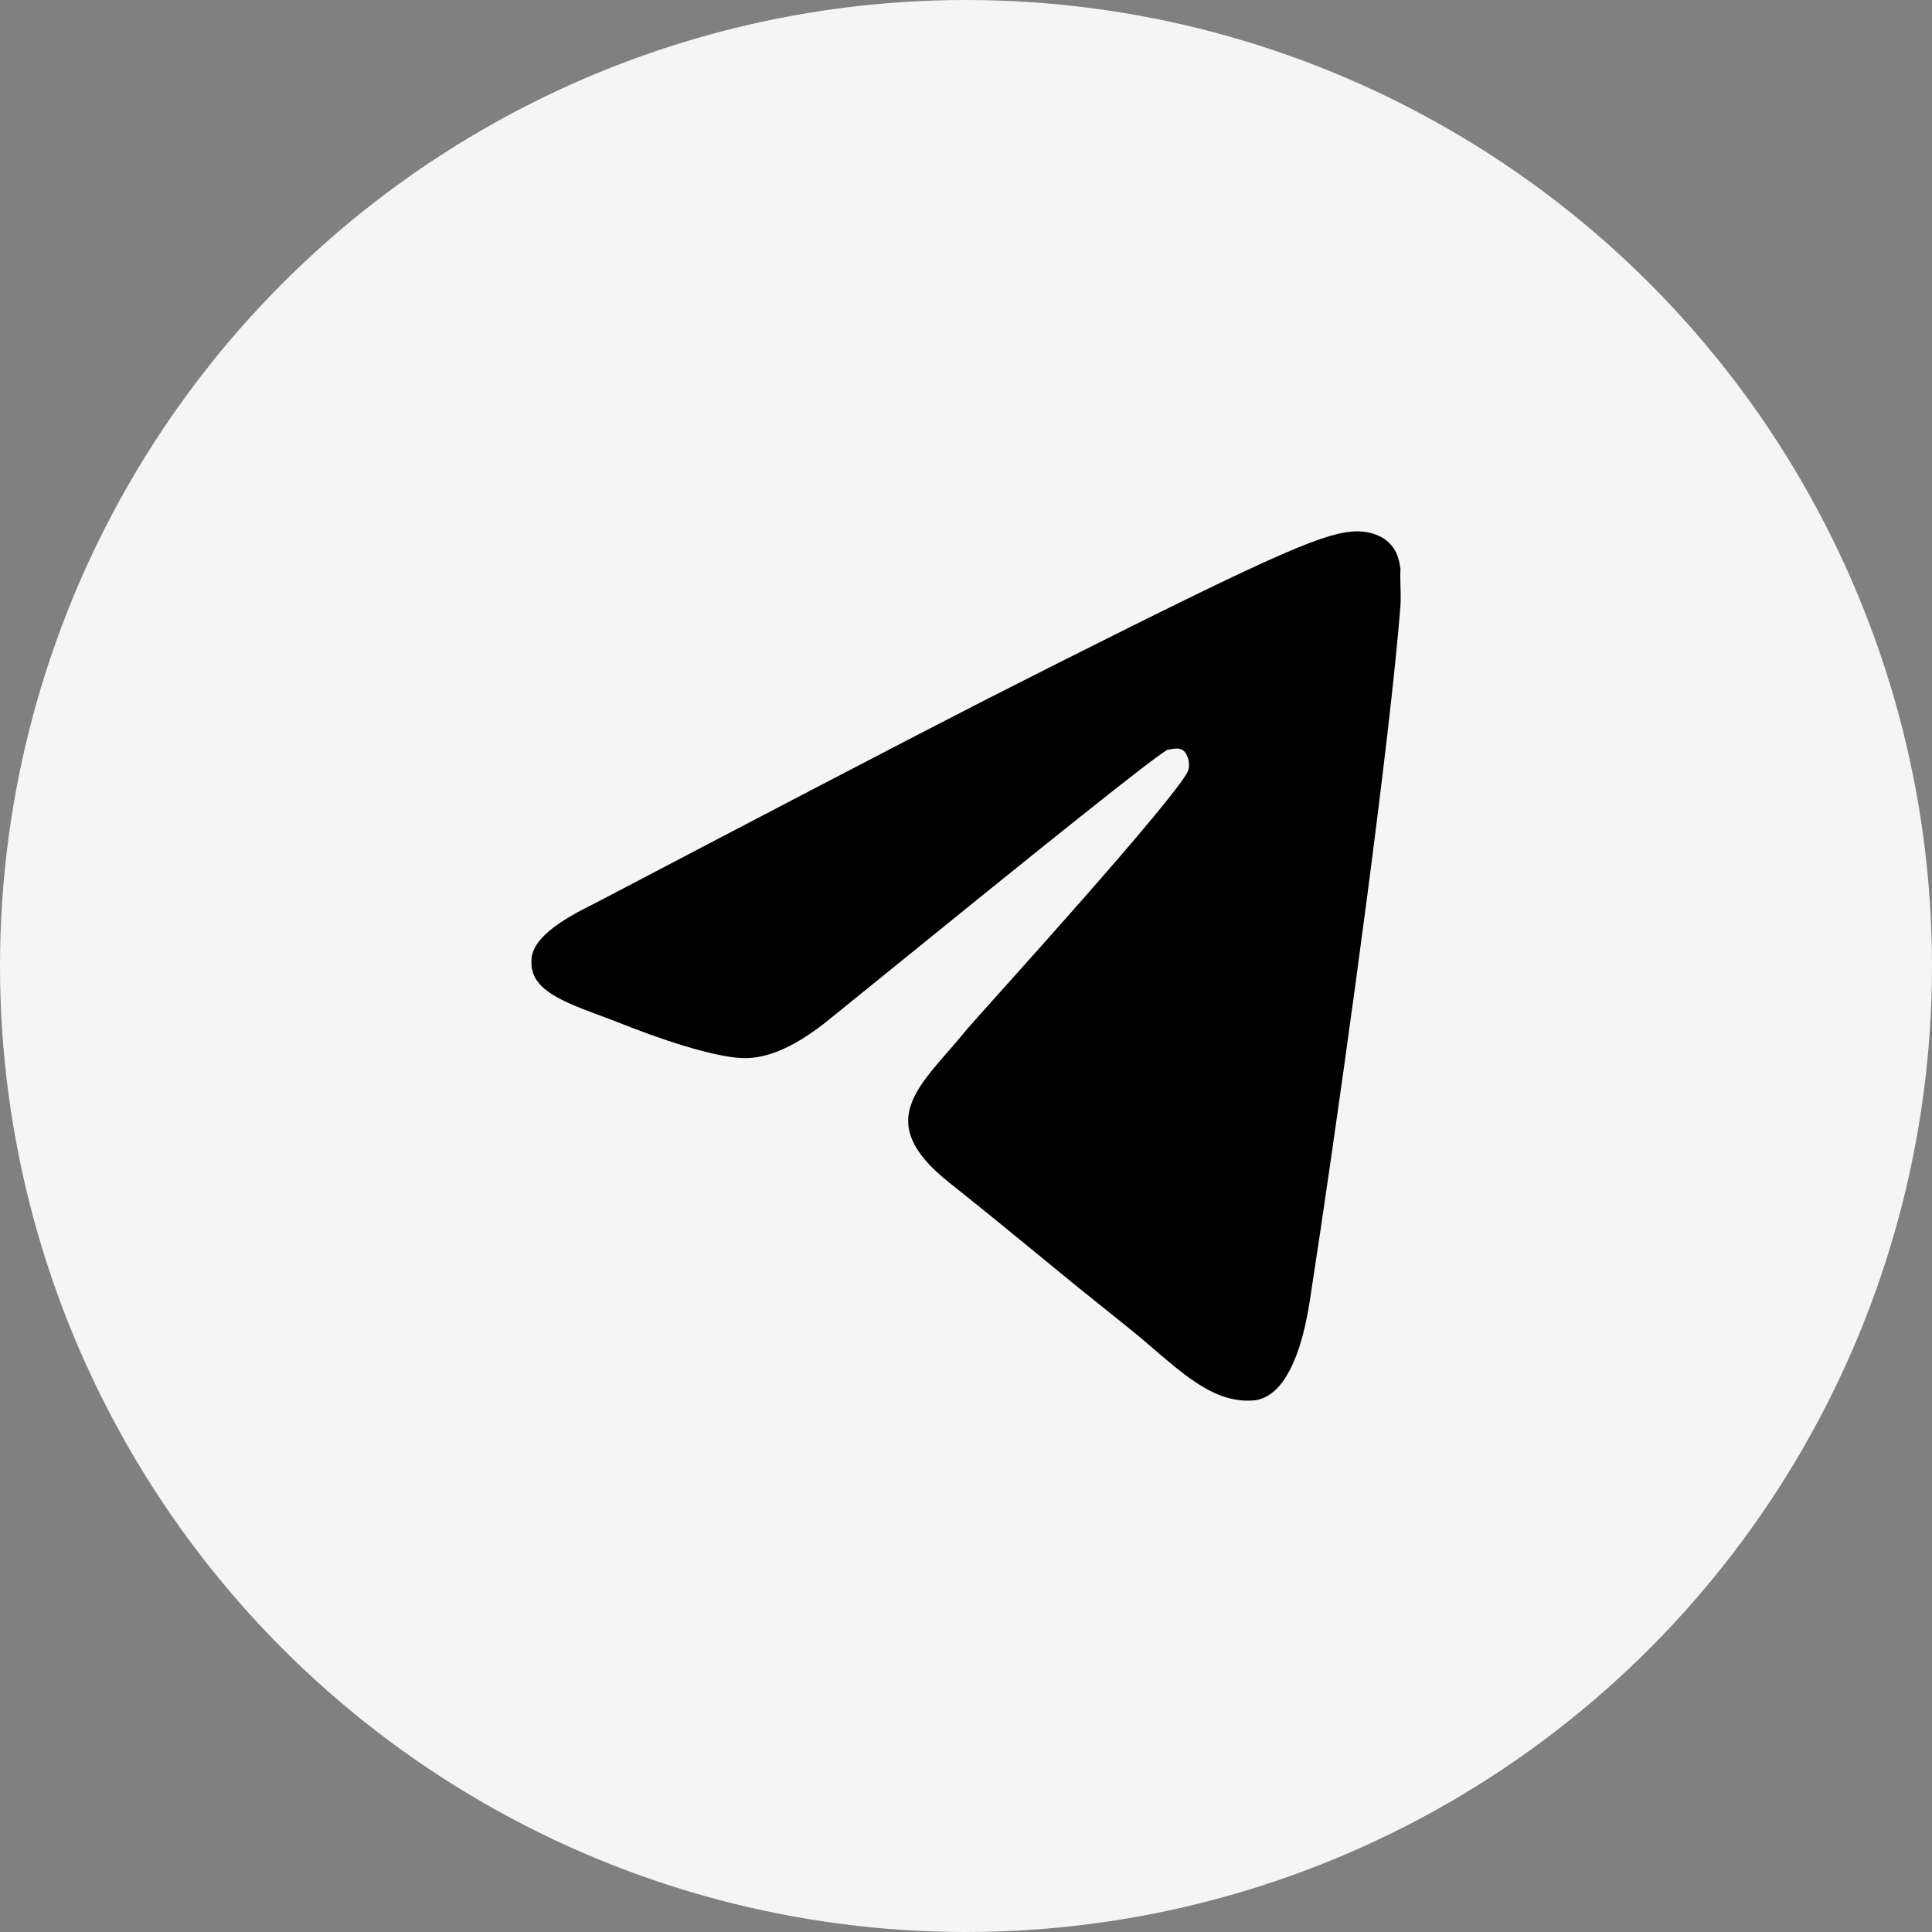 <svg width="40" height="40" viewBox="0 0 40 40" fill="none" xmlns="http://www.w3.org/2000/svg">
<rect x="0" y="0" width="40" height="40" fill="#808080" stroke="none"/>
<circle cx="20" cy="20" r="20" fill="#F5F5F5"/>
<path d="M28.114 11.5C28.139 11.5 28.205 11.505 28.274 11.525C28.345 11.546 28.388 11.572 28.408 11.593L28.416 11.601C28.433 11.617 28.451 11.643 28.466 11.685C28.48 11.722 28.489 11.766 28.495 11.812C28.494 11.85 28.49 11.886 28.49 11.915C28.491 11.976 28.493 12.048 28.495 12.115C28.499 12.258 28.503 12.397 28.496 12.512C28.278 15.265 27.428 21.469 26.852 25.349L26.624 26.855C26.513 27.572 26.352 27.997 26.203 28.237C26.067 28.456 25.962 28.488 25.925 28.495C25.622 28.523 25.325 28.41 24.951 28.148C24.762 28.015 24.569 27.854 24.355 27.672C24.147 27.494 23.916 27.292 23.675 27.1L22.682 26.302C22.377 26.055 22.093 25.821 21.81 25.589C21.243 25.124 20.679 24.661 19.97 24.098L19.969 24.097C19.589 23.796 19.418 23.569 19.348 23.407C19.287 23.268 19.29 23.154 19.34 23.018C19.398 22.858 19.522 22.672 19.723 22.429C19.82 22.31 19.928 22.188 20.046 22.053C20.162 21.919 20.287 21.774 20.411 21.622C20.544 21.463 21.643 20.254 22.755 18.99C23.308 18.361 23.859 17.725 24.278 17.218C24.487 16.965 24.668 16.739 24.801 16.561C24.867 16.472 24.926 16.388 24.972 16.314C24.994 16.278 25.018 16.238 25.038 16.197C25.047 16.18 25.058 16.155 25.069 16.125L25.1 16.02L25.102 16.013C25.125 15.883 25.122 15.747 25.092 15.618C25.062 15.489 25.005 15.364 24.92 15.255L24.901 15.231L24.881 15.21L24.815 15.152C24.662 15.031 24.491 14.998 24.358 14.998C24.3 14.998 24.236 15.006 24.186 15.014L24.093 15.03L24.07 15.034L24.048 15.04C23.984 15.057 23.934 15.084 23.92 15.092C23.897 15.104 23.875 15.118 23.856 15.13C23.819 15.154 23.775 15.184 23.729 15.217C23.635 15.284 23.509 15.378 23.352 15.498C23.039 15.739 22.589 16.092 22.005 16.558C21.42 17.024 20.7 17.604 19.841 18.298L16.852 20.719C16.218 21.234 15.739 21.42 15.392 21.407H15.39C15.161 21.4 14.782 21.317 14.323 21.179C13.878 21.044 13.398 20.869 12.984 20.703L12.977 20.7L12.25 20.425C12.046 20.345 11.877 20.27 11.738 20.189C11.609 20.112 11.551 20.053 11.525 20.015C11.517 20.002 11.509 19.988 11.505 19.97L11.502 19.894V19.892C11.502 19.889 11.504 19.872 11.525 19.838C11.549 19.799 11.593 19.745 11.67 19.677C11.788 19.572 11.96 19.456 12.195 19.327L12.452 19.194L12.459 19.191L12.465 19.189C16.105 17.281 18.824 15.86 20.634 14.933L22.141 14.17L22.143 14.169C24.454 13.007 25.834 12.332 26.712 11.948C27.602 11.559 27.912 11.5 28.114 11.5Z" fill="black" stroke="black"/>
</svg>
